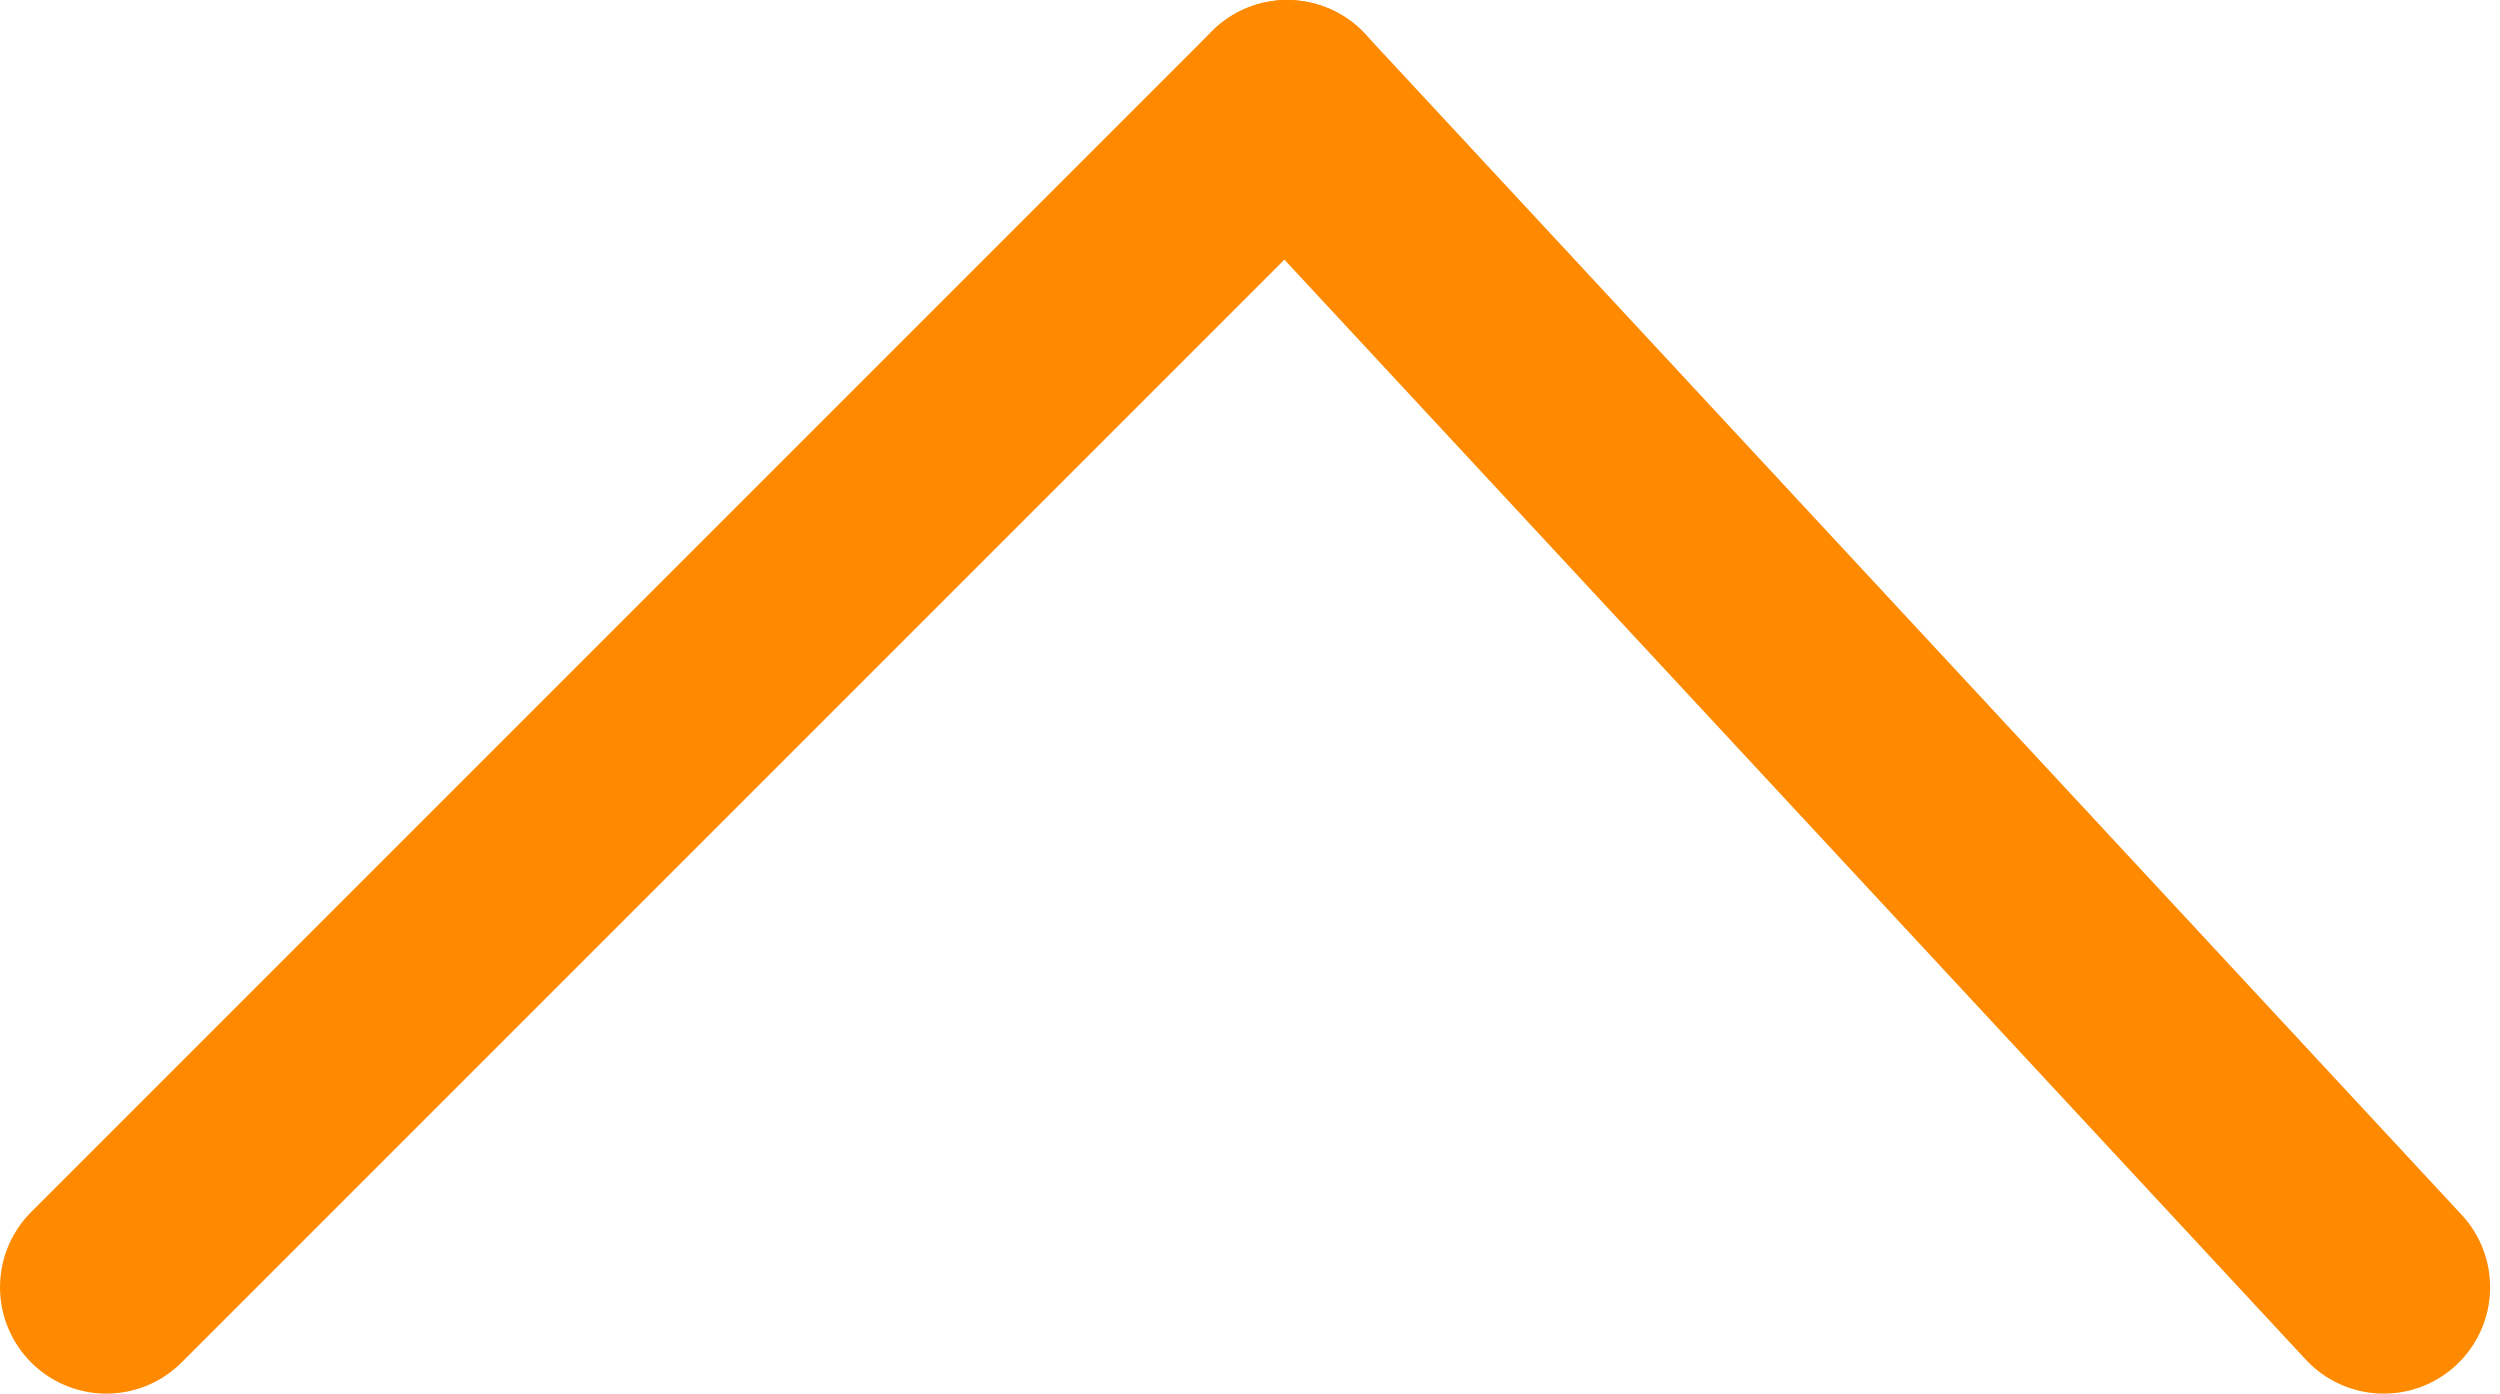 <svg width="235" height="131" viewBox="0 0 235 131" fill="none" xmlns="http://www.w3.org/2000/svg">
<path d="M10 121L121 10" stroke="#FF8A00" stroke-width="20" stroke-linecap="round"/>
<path d="M224.071 121L121 10" stroke="#FF8A00" stroke-width="20" stroke-linecap="round"/>
</svg>

